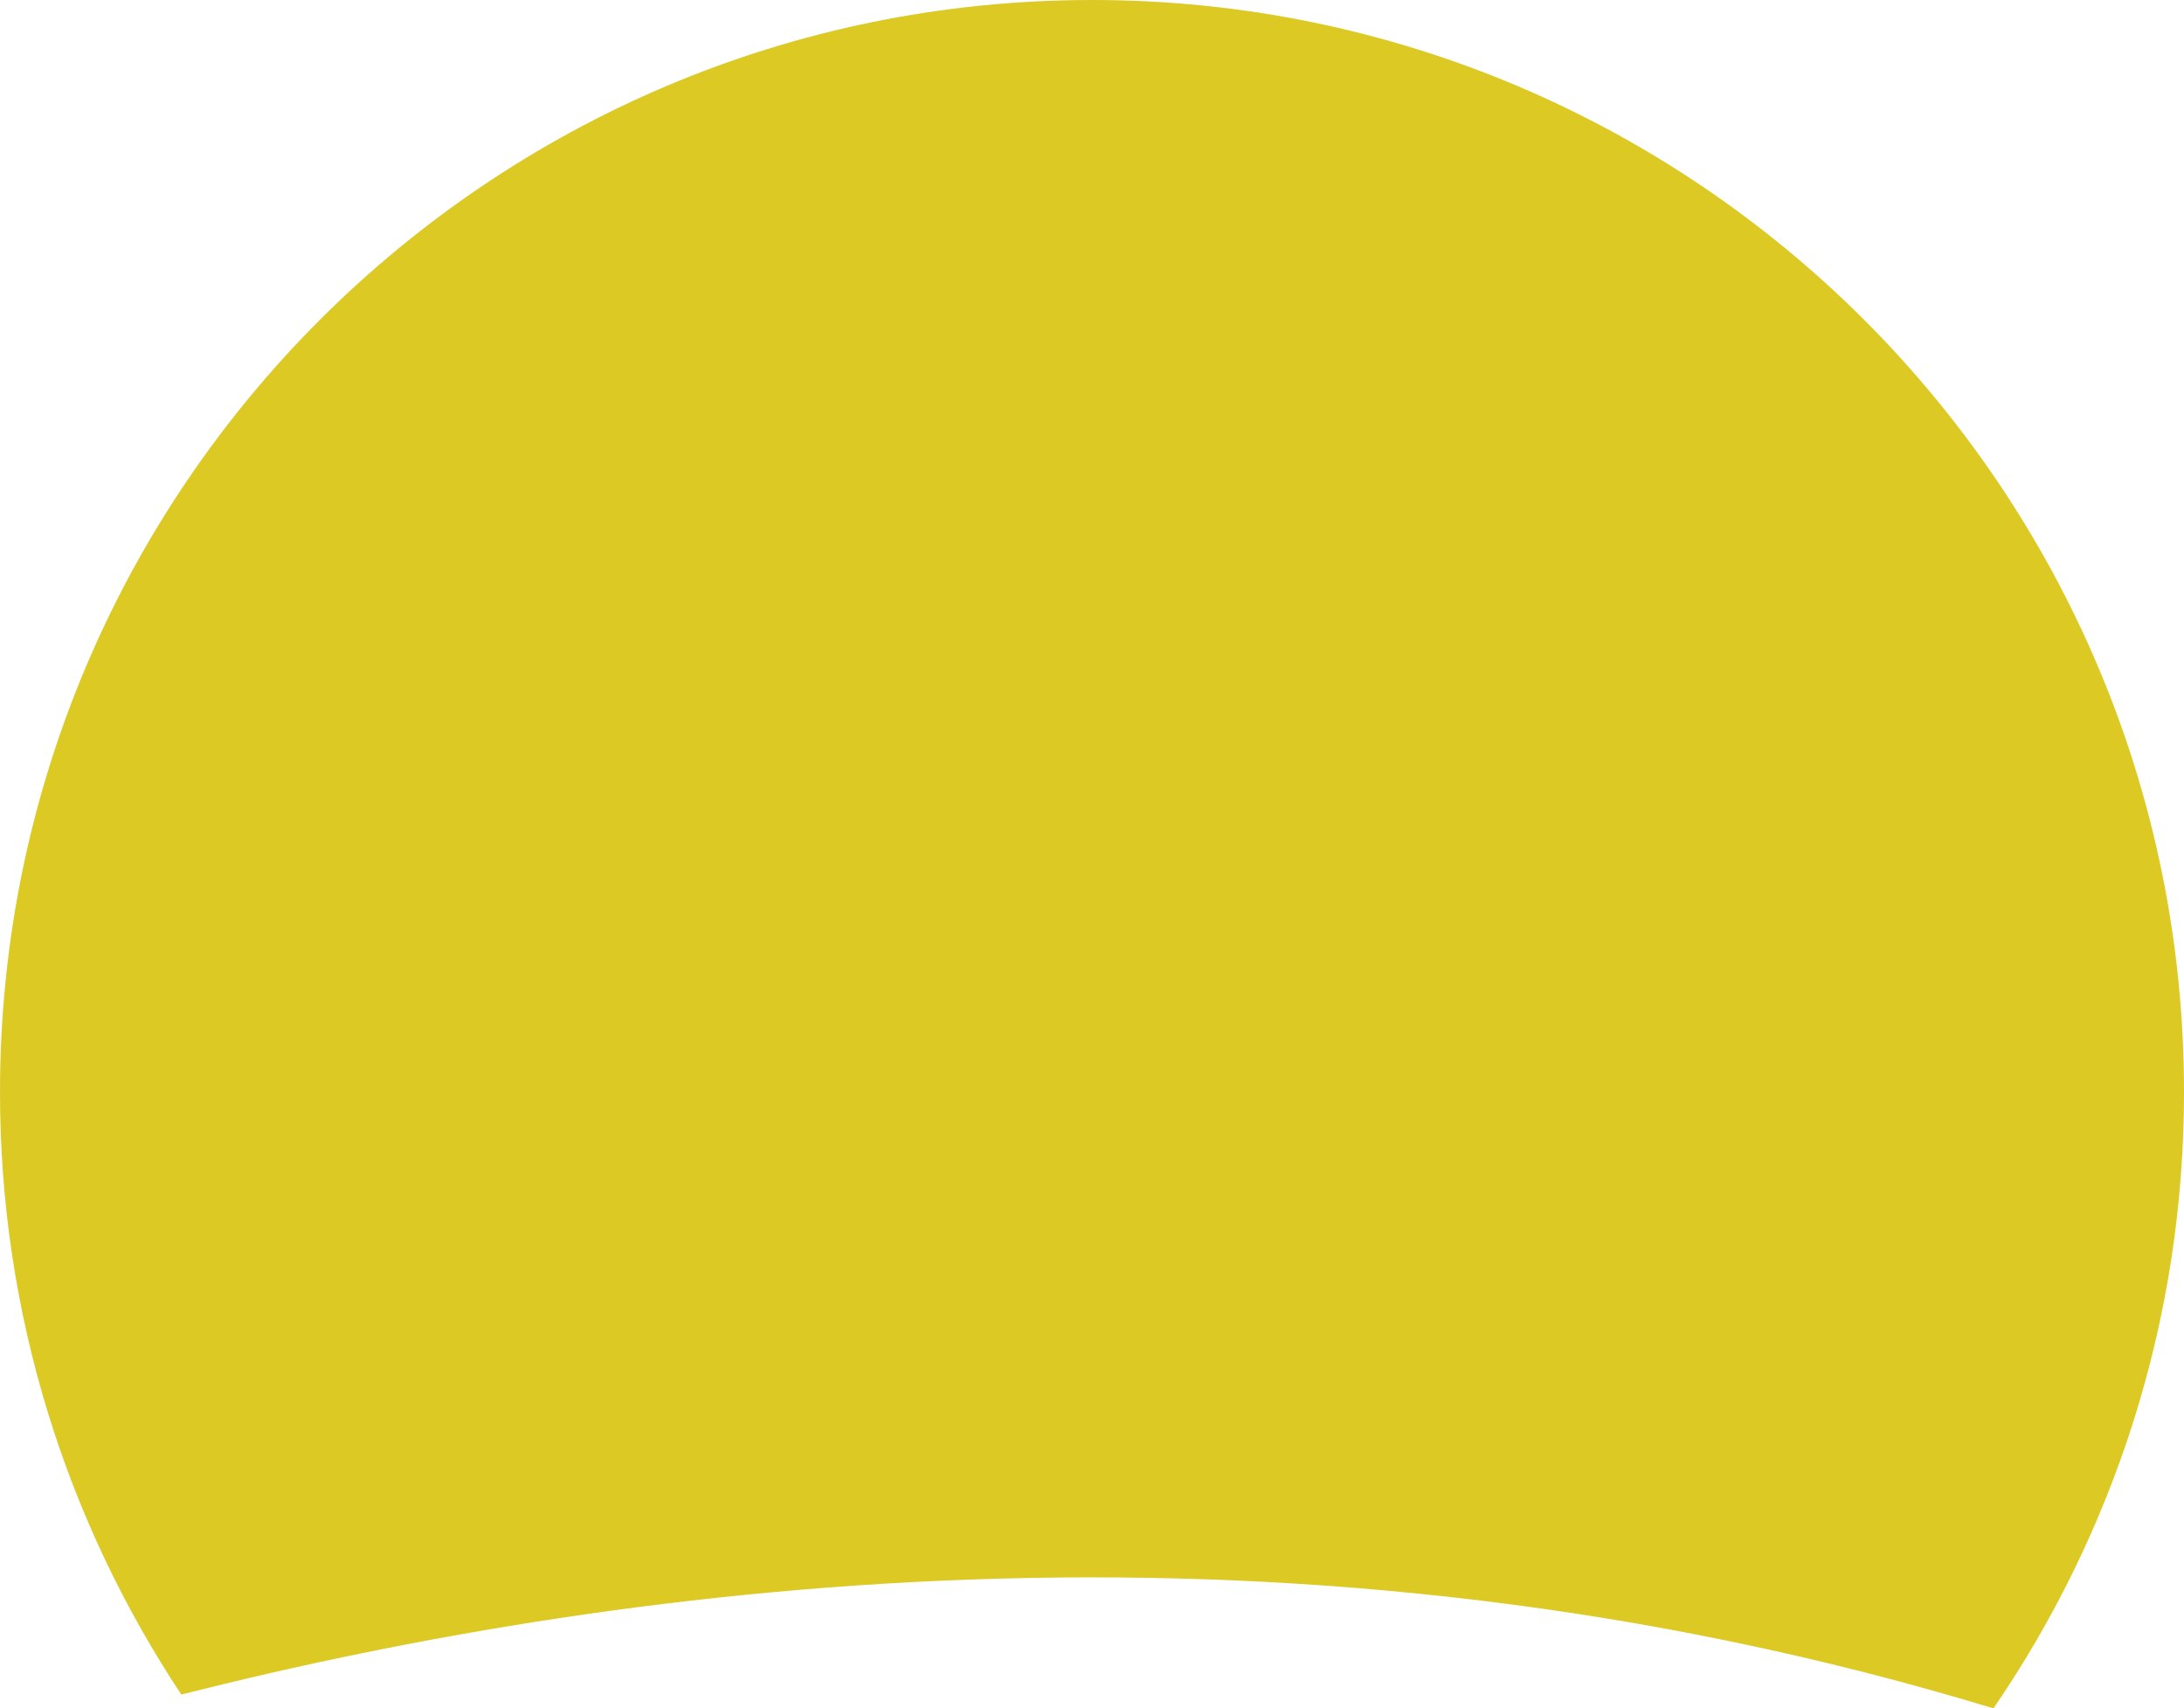 <svg version="1.1" id="图层_1" x="0px" y="0px" width="172.154px" height="134.653px" viewBox="0 0 172.154 134.653" enable-background="new 0 0 172.154 134.653" xml:space="preserve" xmlns="http://www.w3.org/2000/svg" xmlns:xlink="http://www.w3.org/1999/xlink" xmlns:xml="http://www.w3.org/XML/1998/namespace">
  <path fill="#DCC924" d="M157.134,134.653c9.471-13.826,15.021-30.551,15.021-48.577C172.154,38.538,133.616,0,86.077,0
	S0,38.538,0,86.076c0,17.555,5.268,33.874,14.291,47.487C50.419,124.424,102.335,117.981,157.134,134.653z" class="color c1"/>
</svg>
